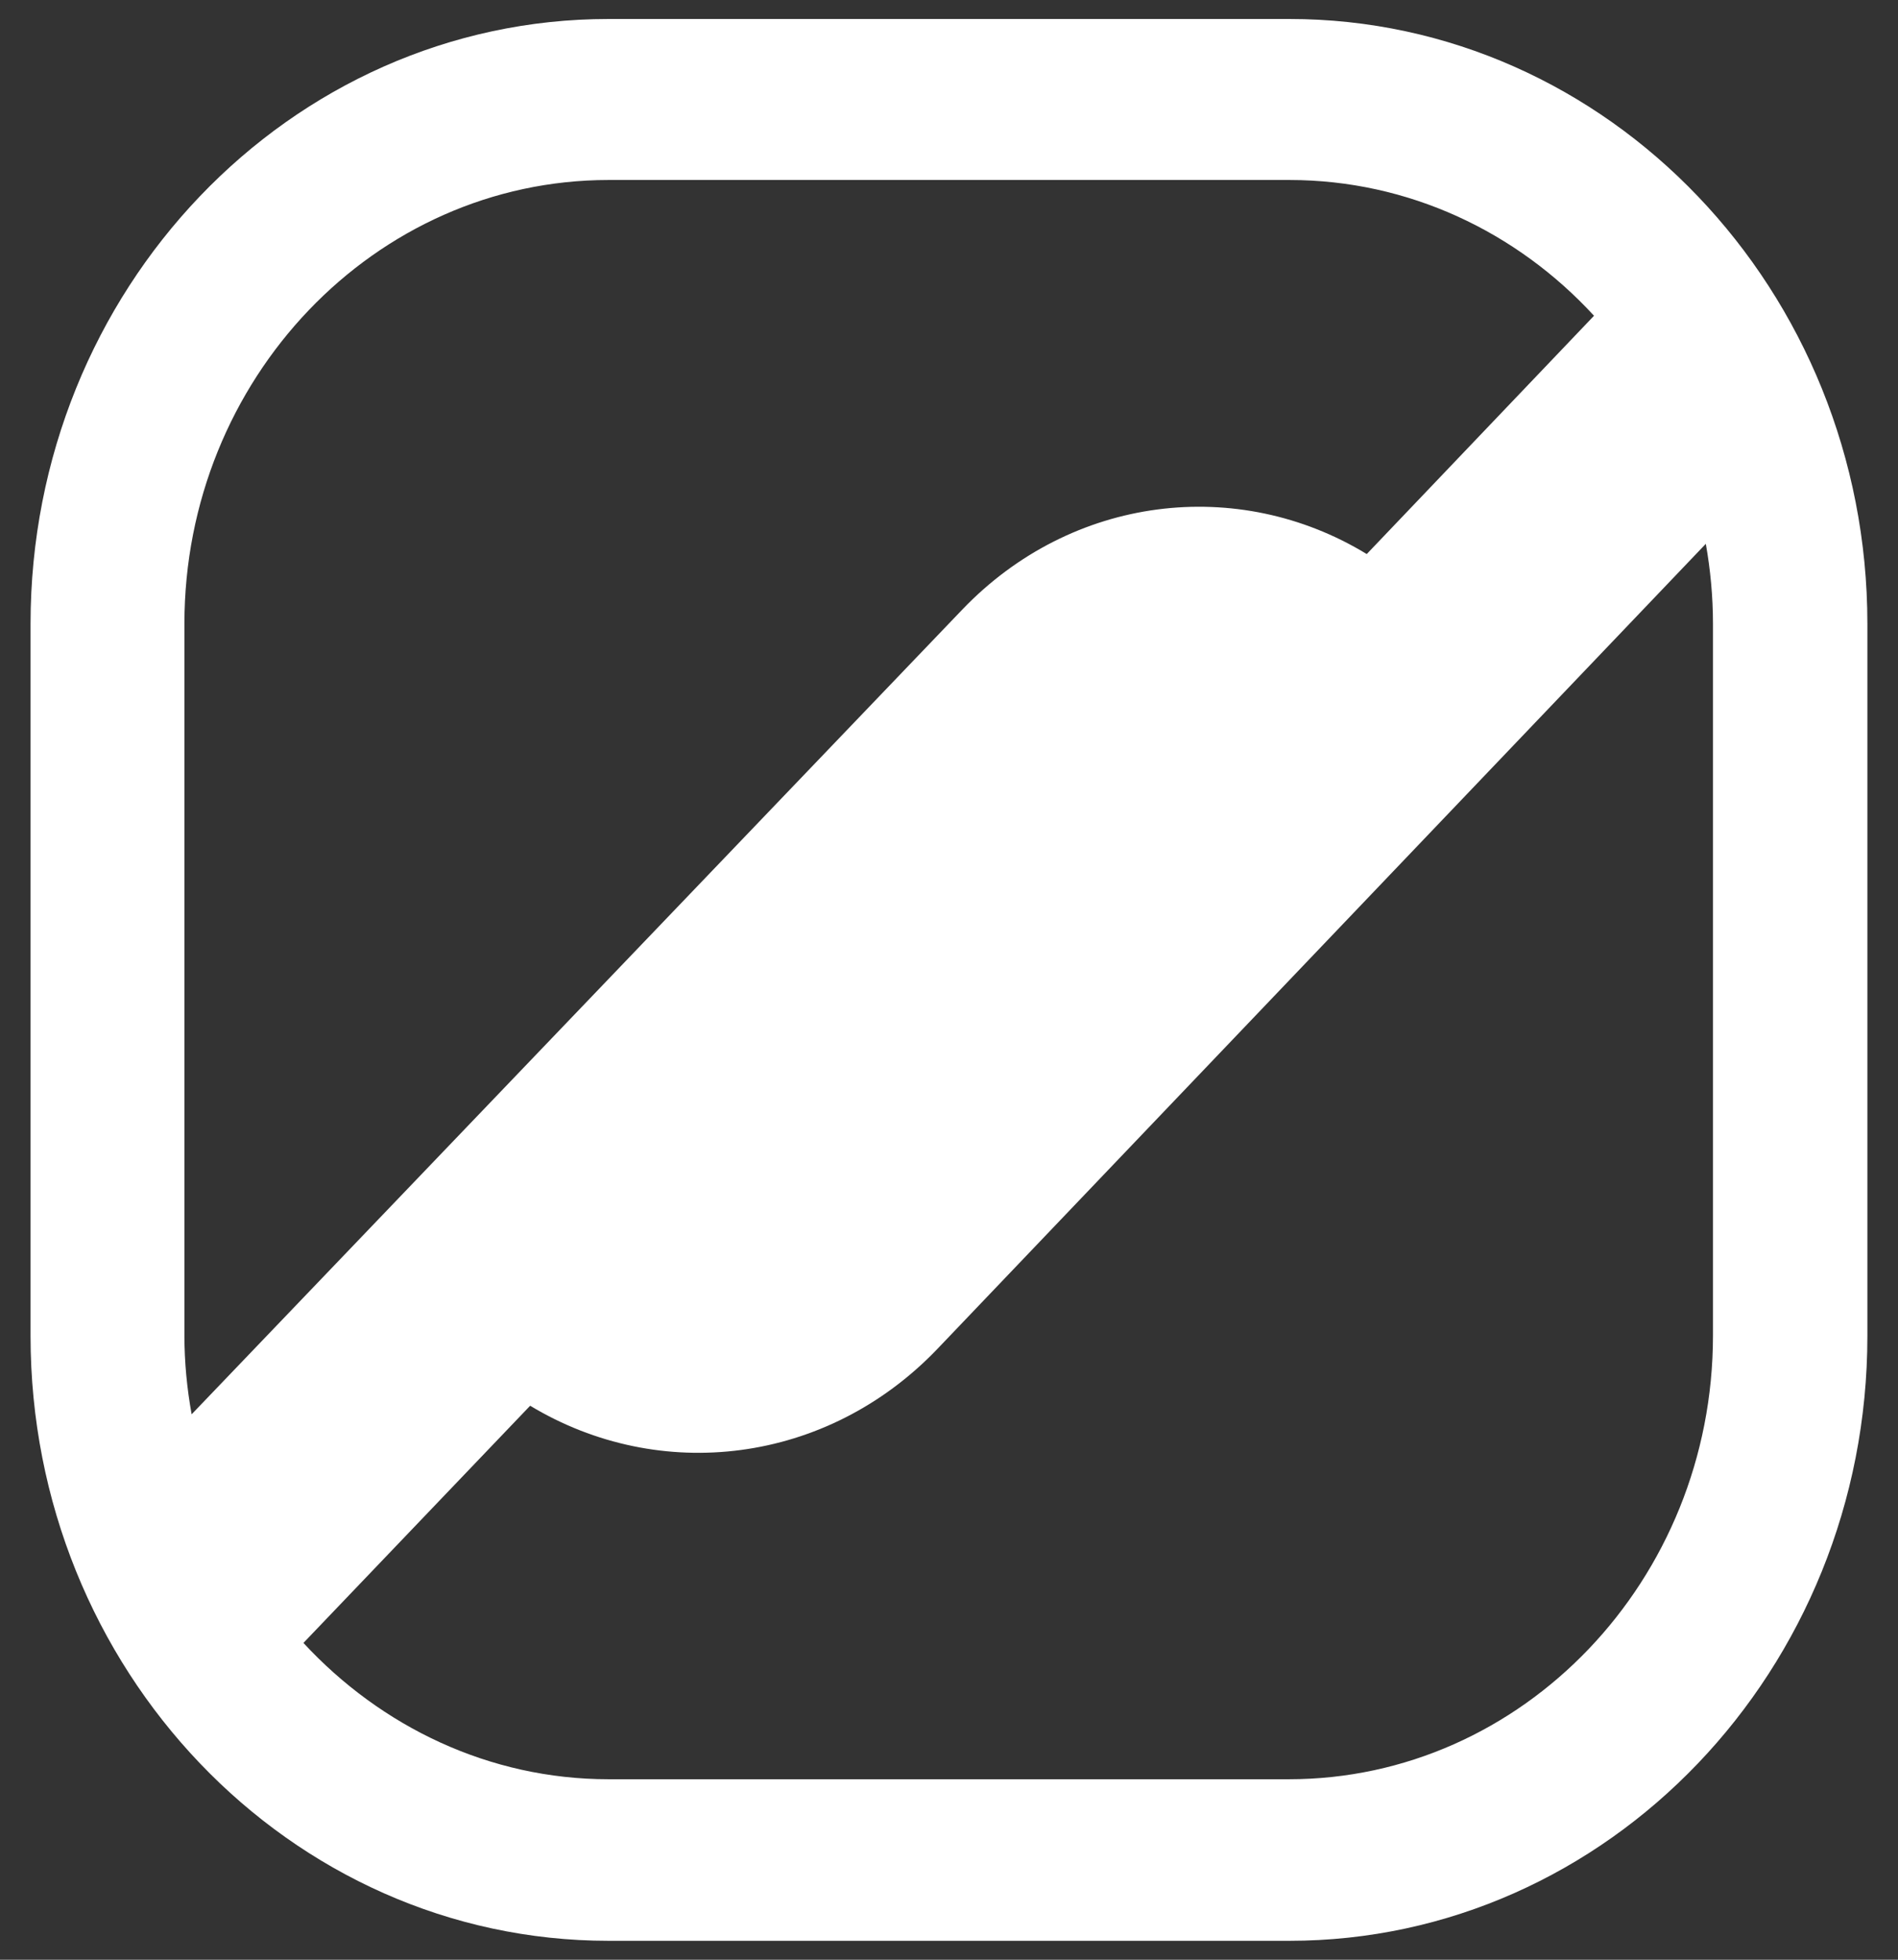 <svg width="31" height="32" viewBox="0 0 31 32" fill="none" xmlns="http://www.w3.org/2000/svg">
<rect x="0" y="0" width="31" height="32" fill="#333333" stroke="none"/>
<path d="M21.05 0.31H9.941C4.73 0.31 0.499 4.735 0.499 10.186V21.815C0.499 27.257 4.73 31.691 9.941 31.691H21.058C26.261 31.691 30.5 27.265 30.5 21.815V10.186C30.5 4.744 26.269 0.31 21.058 0.31H21.05ZM3.13 23.094C3.054 22.674 3.012 22.244 3.012 21.806V10.186C3.012 6.19 6.121 2.939 9.941 2.939H21.058C23.01 2.939 24.778 3.789 26.035 5.156L22.323 9.047C20.221 7.767 17.506 8.083 15.713 9.958L3.13 23.094ZM27.978 21.806C27.978 25.802 24.87 29.053 21.05 29.053H9.941C7.989 29.053 6.221 28.194 4.956 26.827L8.659 22.954C10.779 24.233 13.501 23.909 15.303 22.034L27.861 8.88C27.936 9.301 27.978 9.739 27.978 10.186V21.815V21.806Z" fill="white"/>
</svg>
